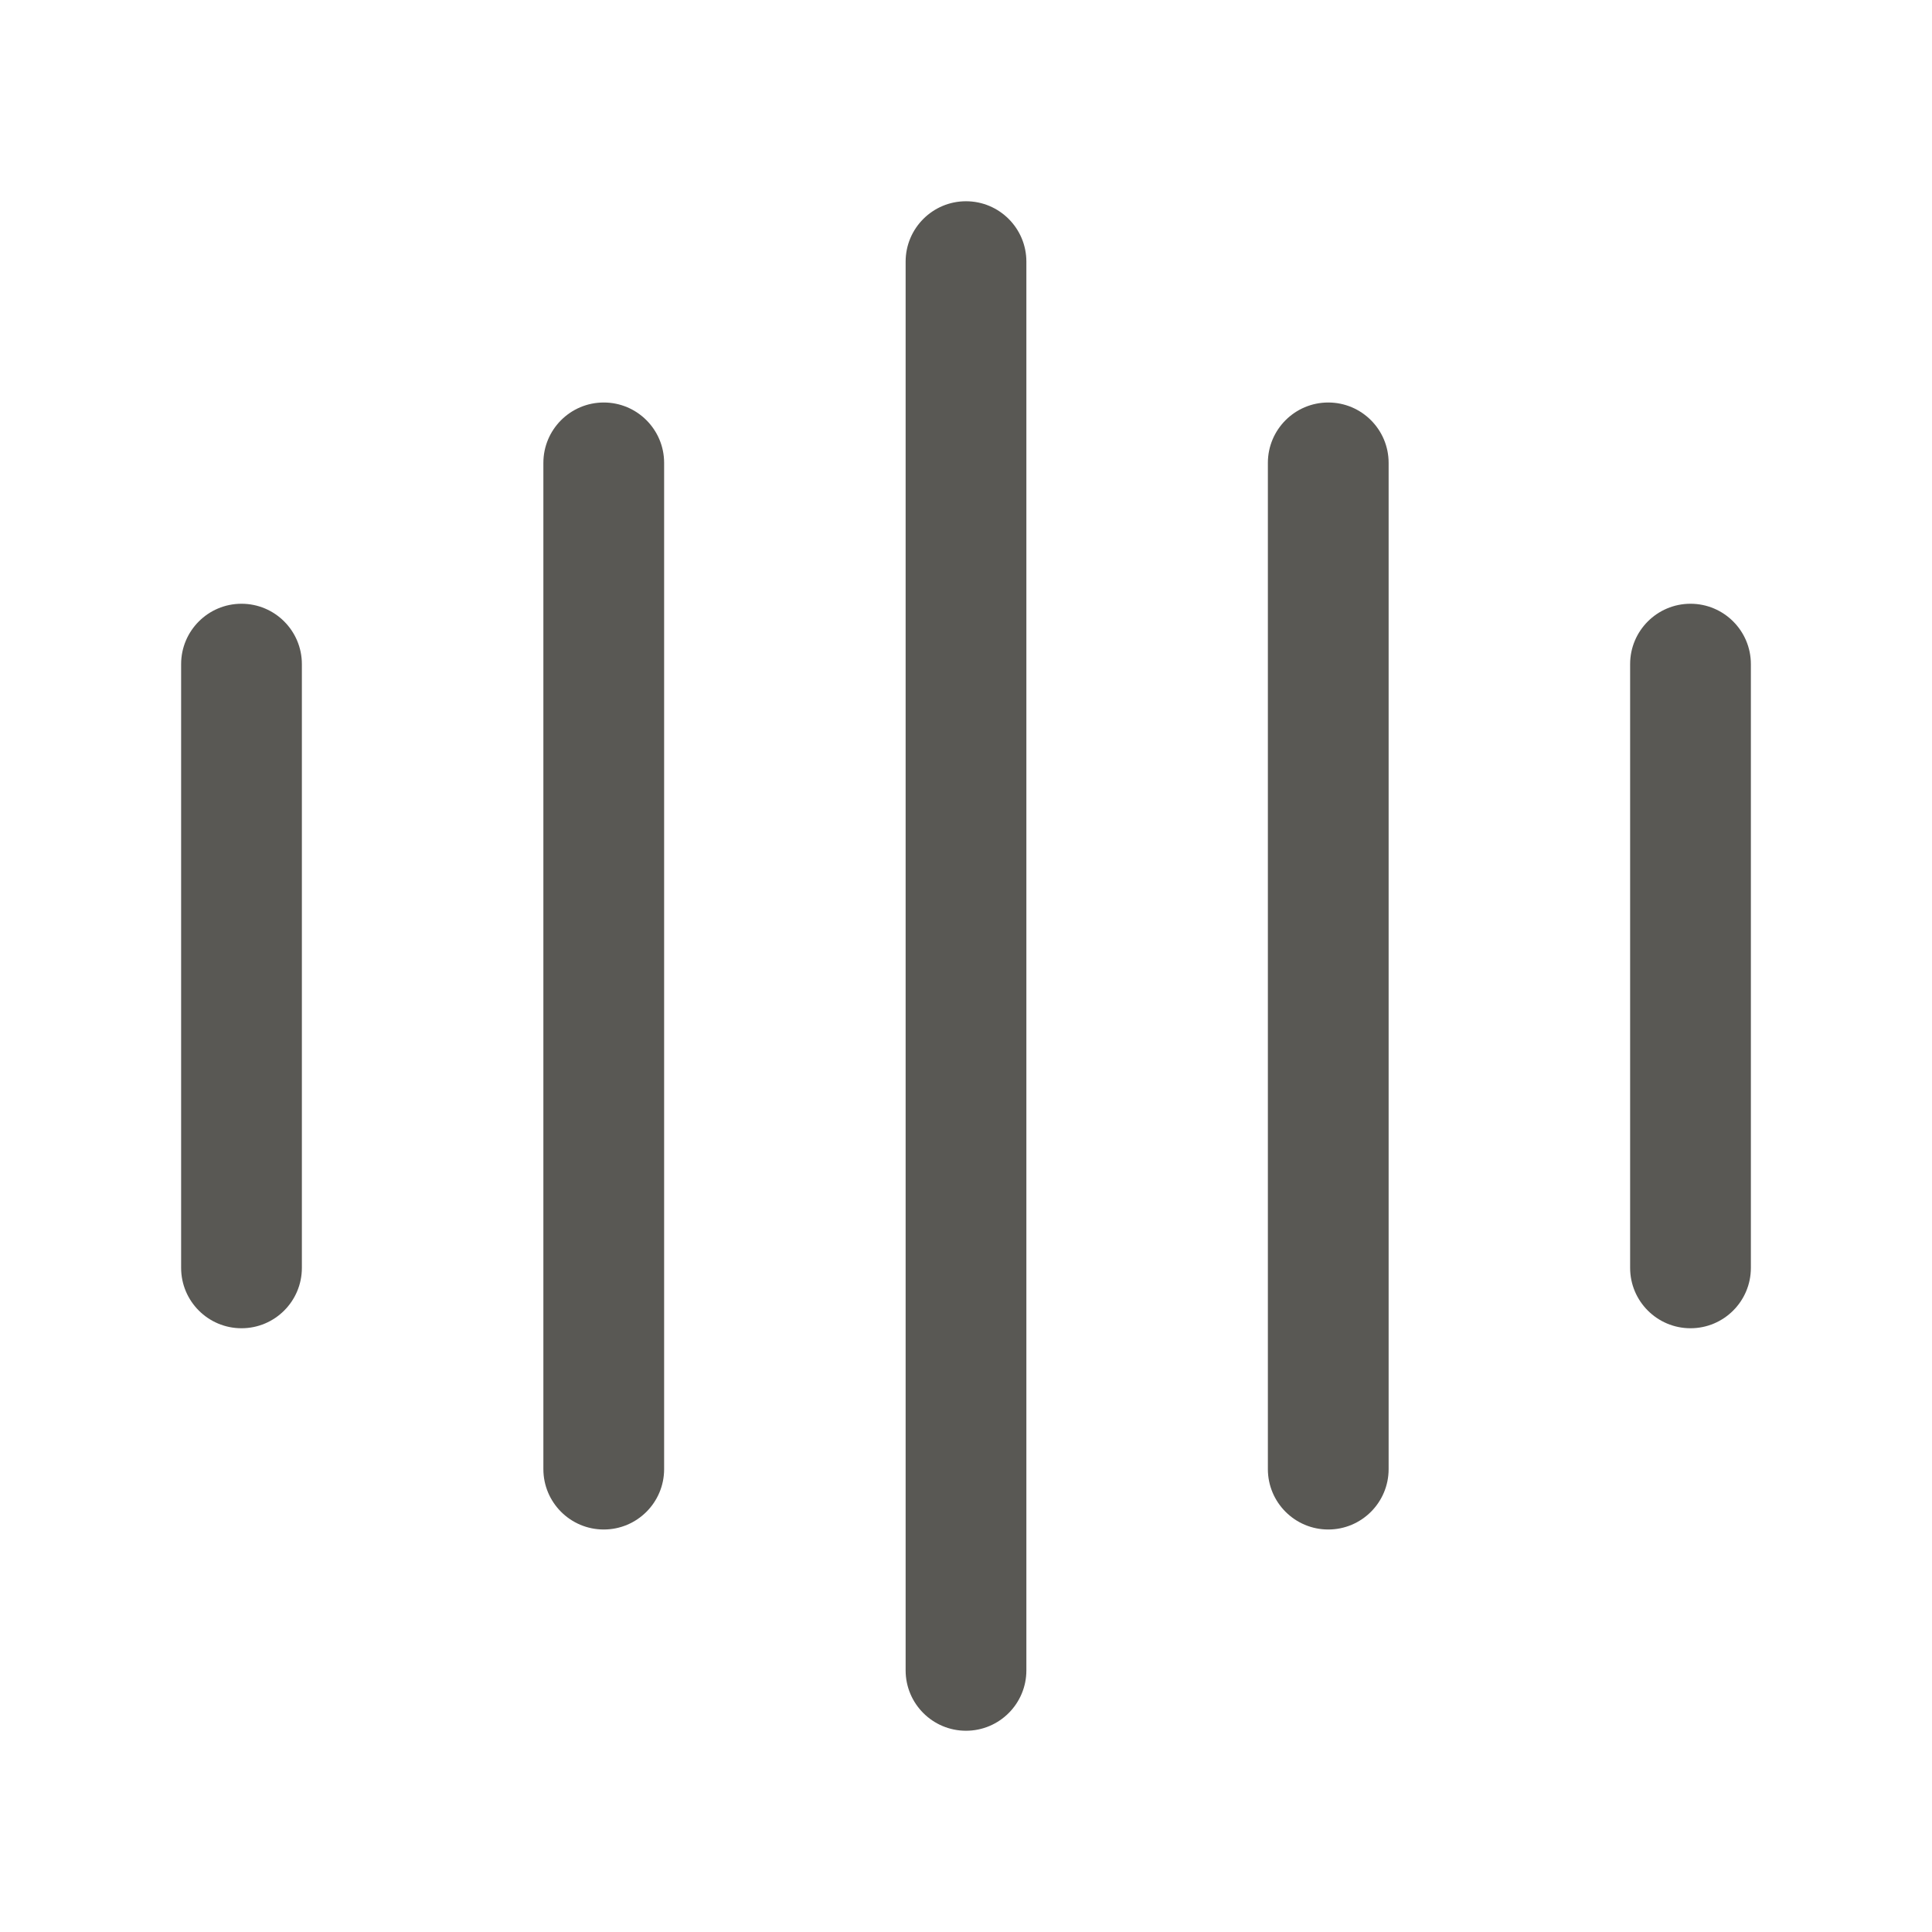 <svg width="24" height="24" viewBox="0 0 24 24" fill="none" xmlns="http://www.w3.org/2000/svg">
<path fill-rule="evenodd" clip-rule="evenodd" d="M12 2.5C12.414 2.5 12.75 2.836 12.75 3.25V20.75C12.75 21.164 12.414 21.5 12 21.5C11.586 21.5 11.25 21.164 11.25 20.75V3.25C11.25 2.836 11.586 2.5 12 2.5ZM7.5 5C7.914 5 8.25 5.336 8.25 5.75V18.25C8.25 18.664 7.914 19 7.5 19C7.086 19 6.75 18.664 6.75 18.25V5.75C6.75 5.336 7.086 5 7.5 5ZM16.5 5C16.914 5 17.25 5.336 17.25 5.75V18.25C17.25 18.664 16.914 19 16.5 19C16.086 19 15.75 18.664 15.75 18.25V5.75C15.75 5.336 16.086 5 16.5 5ZM3 7.5C3.414 7.5 3.75 7.836 3.75 8.25V15.75C3.75 16.164 3.414 16.5 3 16.5C2.586 16.5 2.25 16.164 2.25 15.75V8.25C2.25 7.836 2.586 7.5 3 7.5ZM21 7.5C21.414 7.5 21.75 7.836 21.75 8.25V15.75C21.75 16.164 21.414 16.5 21 16.5C20.586 16.5 20.25 16.164 20.25 15.75V8.25C20.25 7.836 20.586 7.5 21 7.5Z" fill="#595854"/>
</svg>
